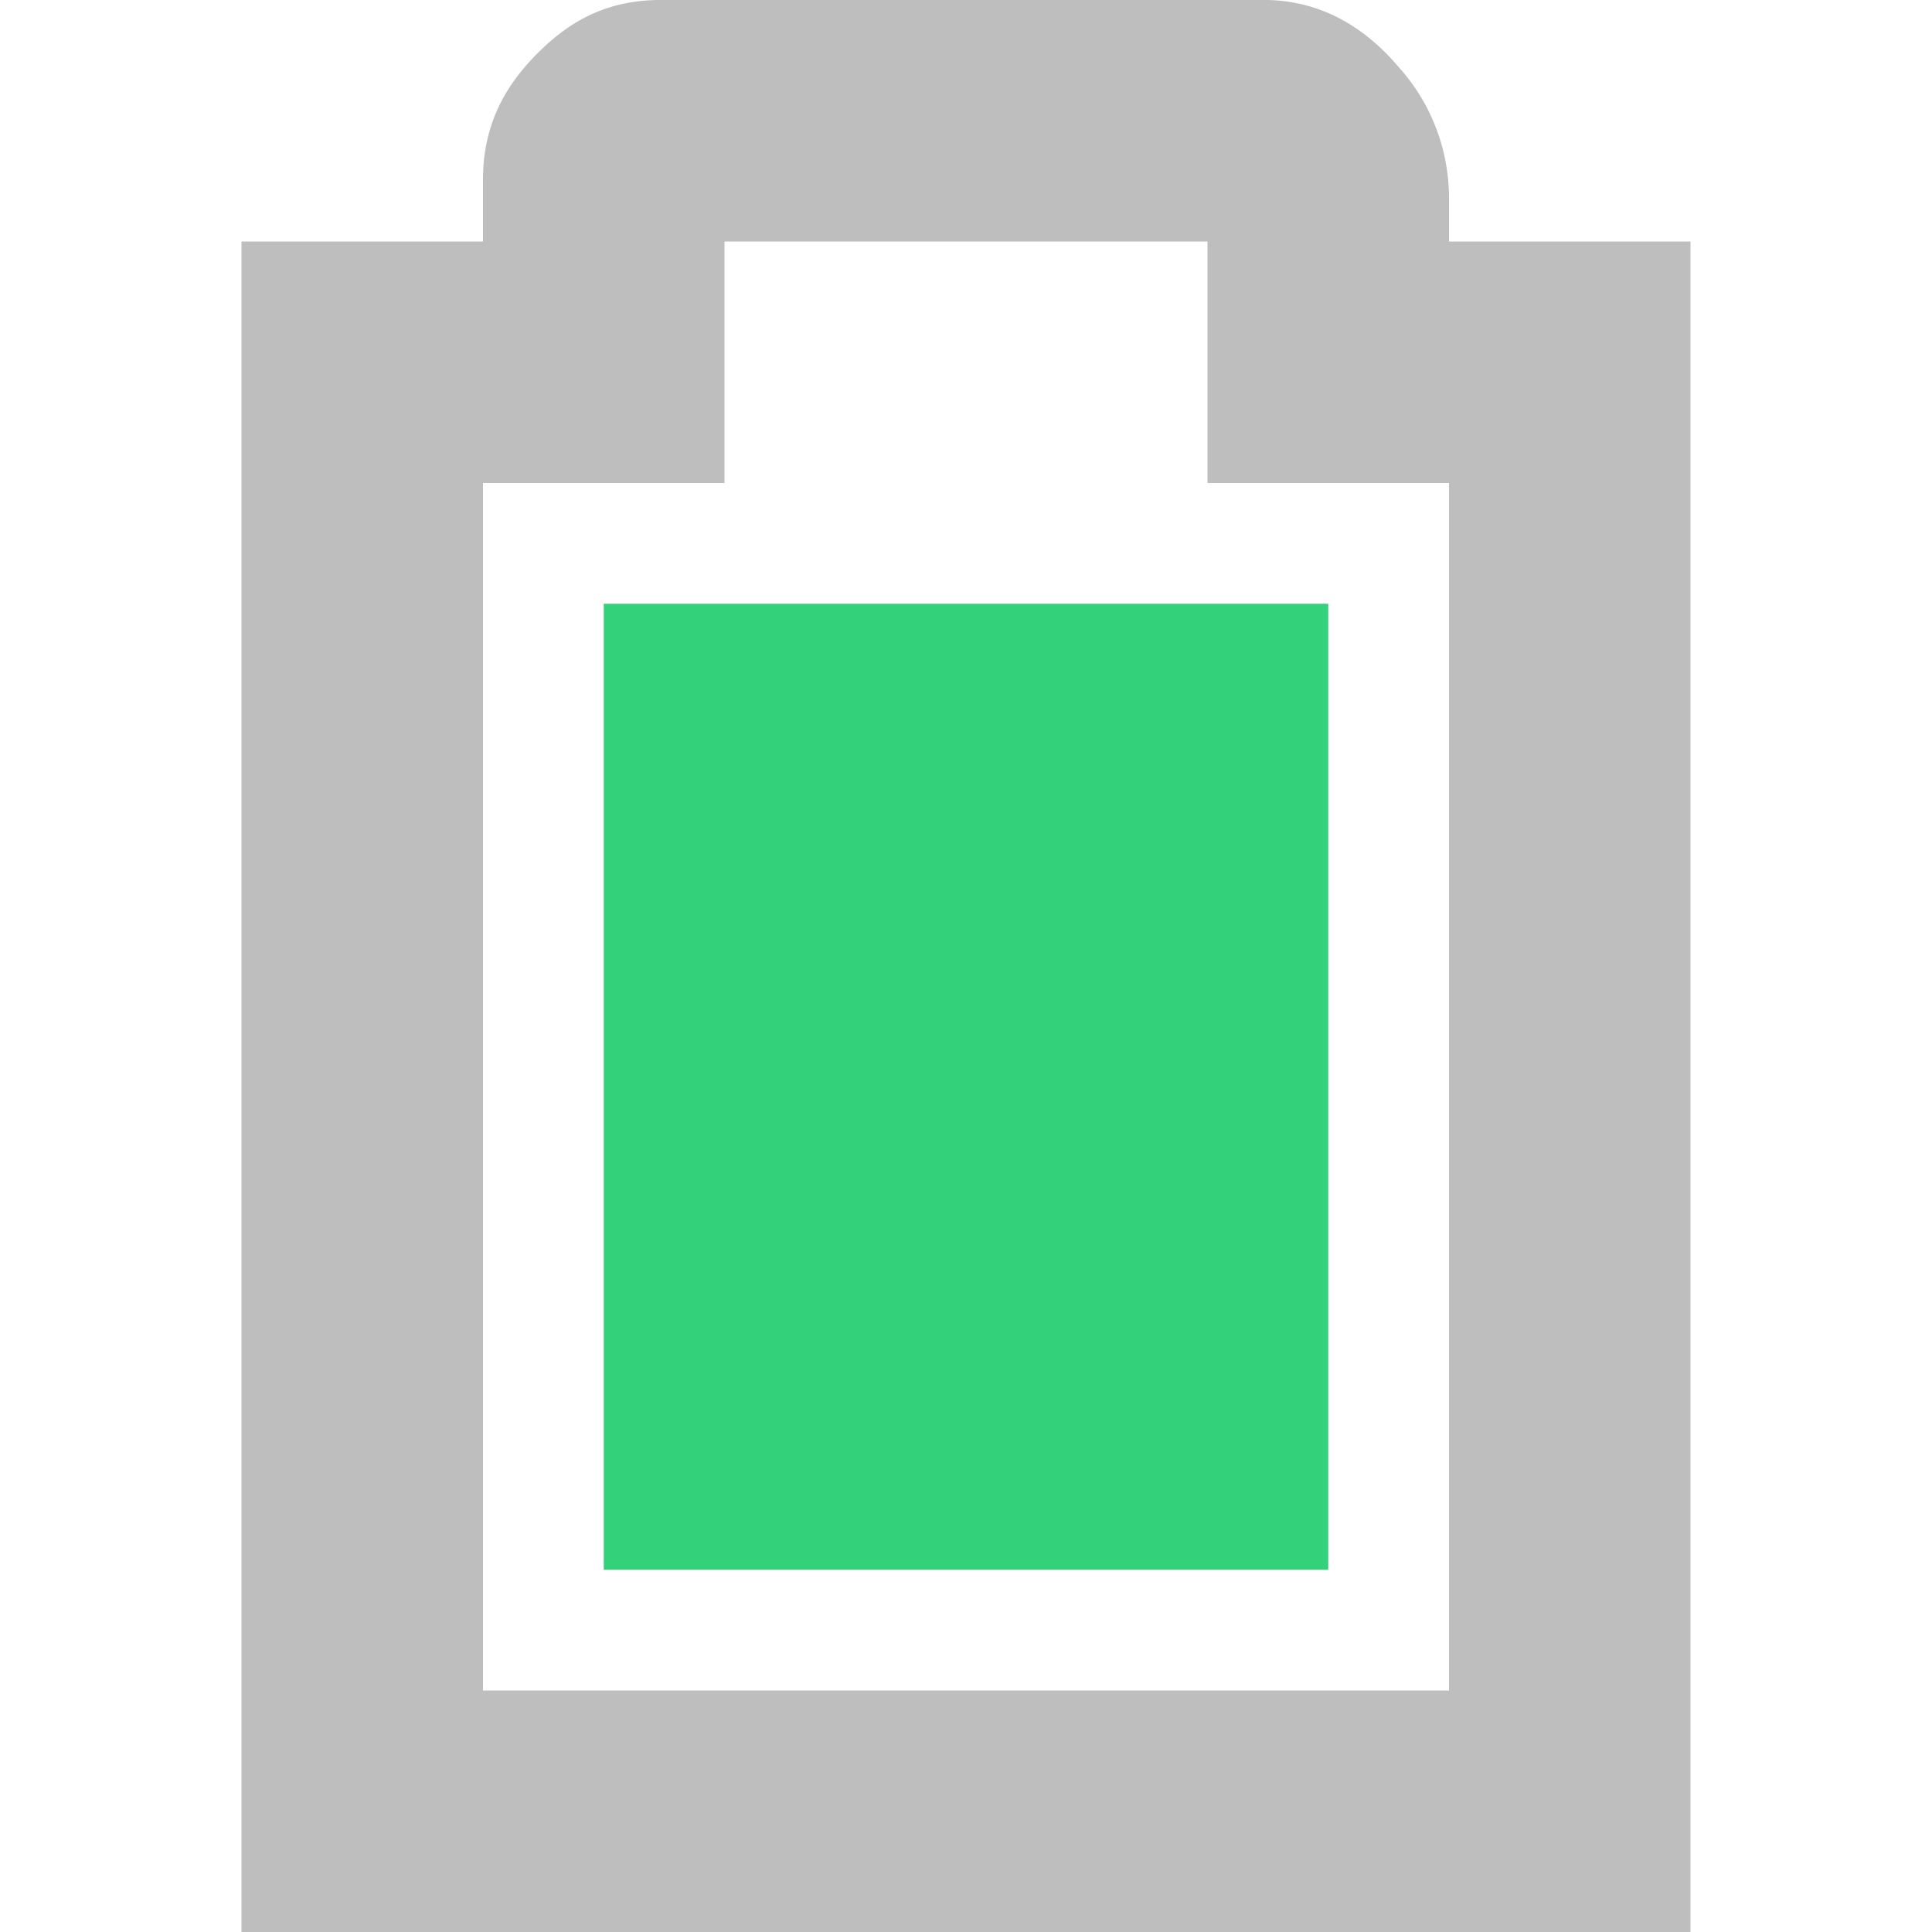 <svg height="16.001" width="16" xmlns="http://www.w3.org/2000/svg"><path d="m5.469 0c-.49 0-.796.216-1.032.456-.235.24-.437.556-.437 1.03v.514h-2v14h12v-14h-2v-.406l-.002-.028a1.616 1.616 0 0 0 -.416-1.012c-.236-.278-.62-.584-1.2-.552l.057-.002zm.531 2h4v2h2v10h-8v-10h2z" fill="#bebebe"/><path d="m5 5v8h6v-8z" fill="#33d17a"/></svg>